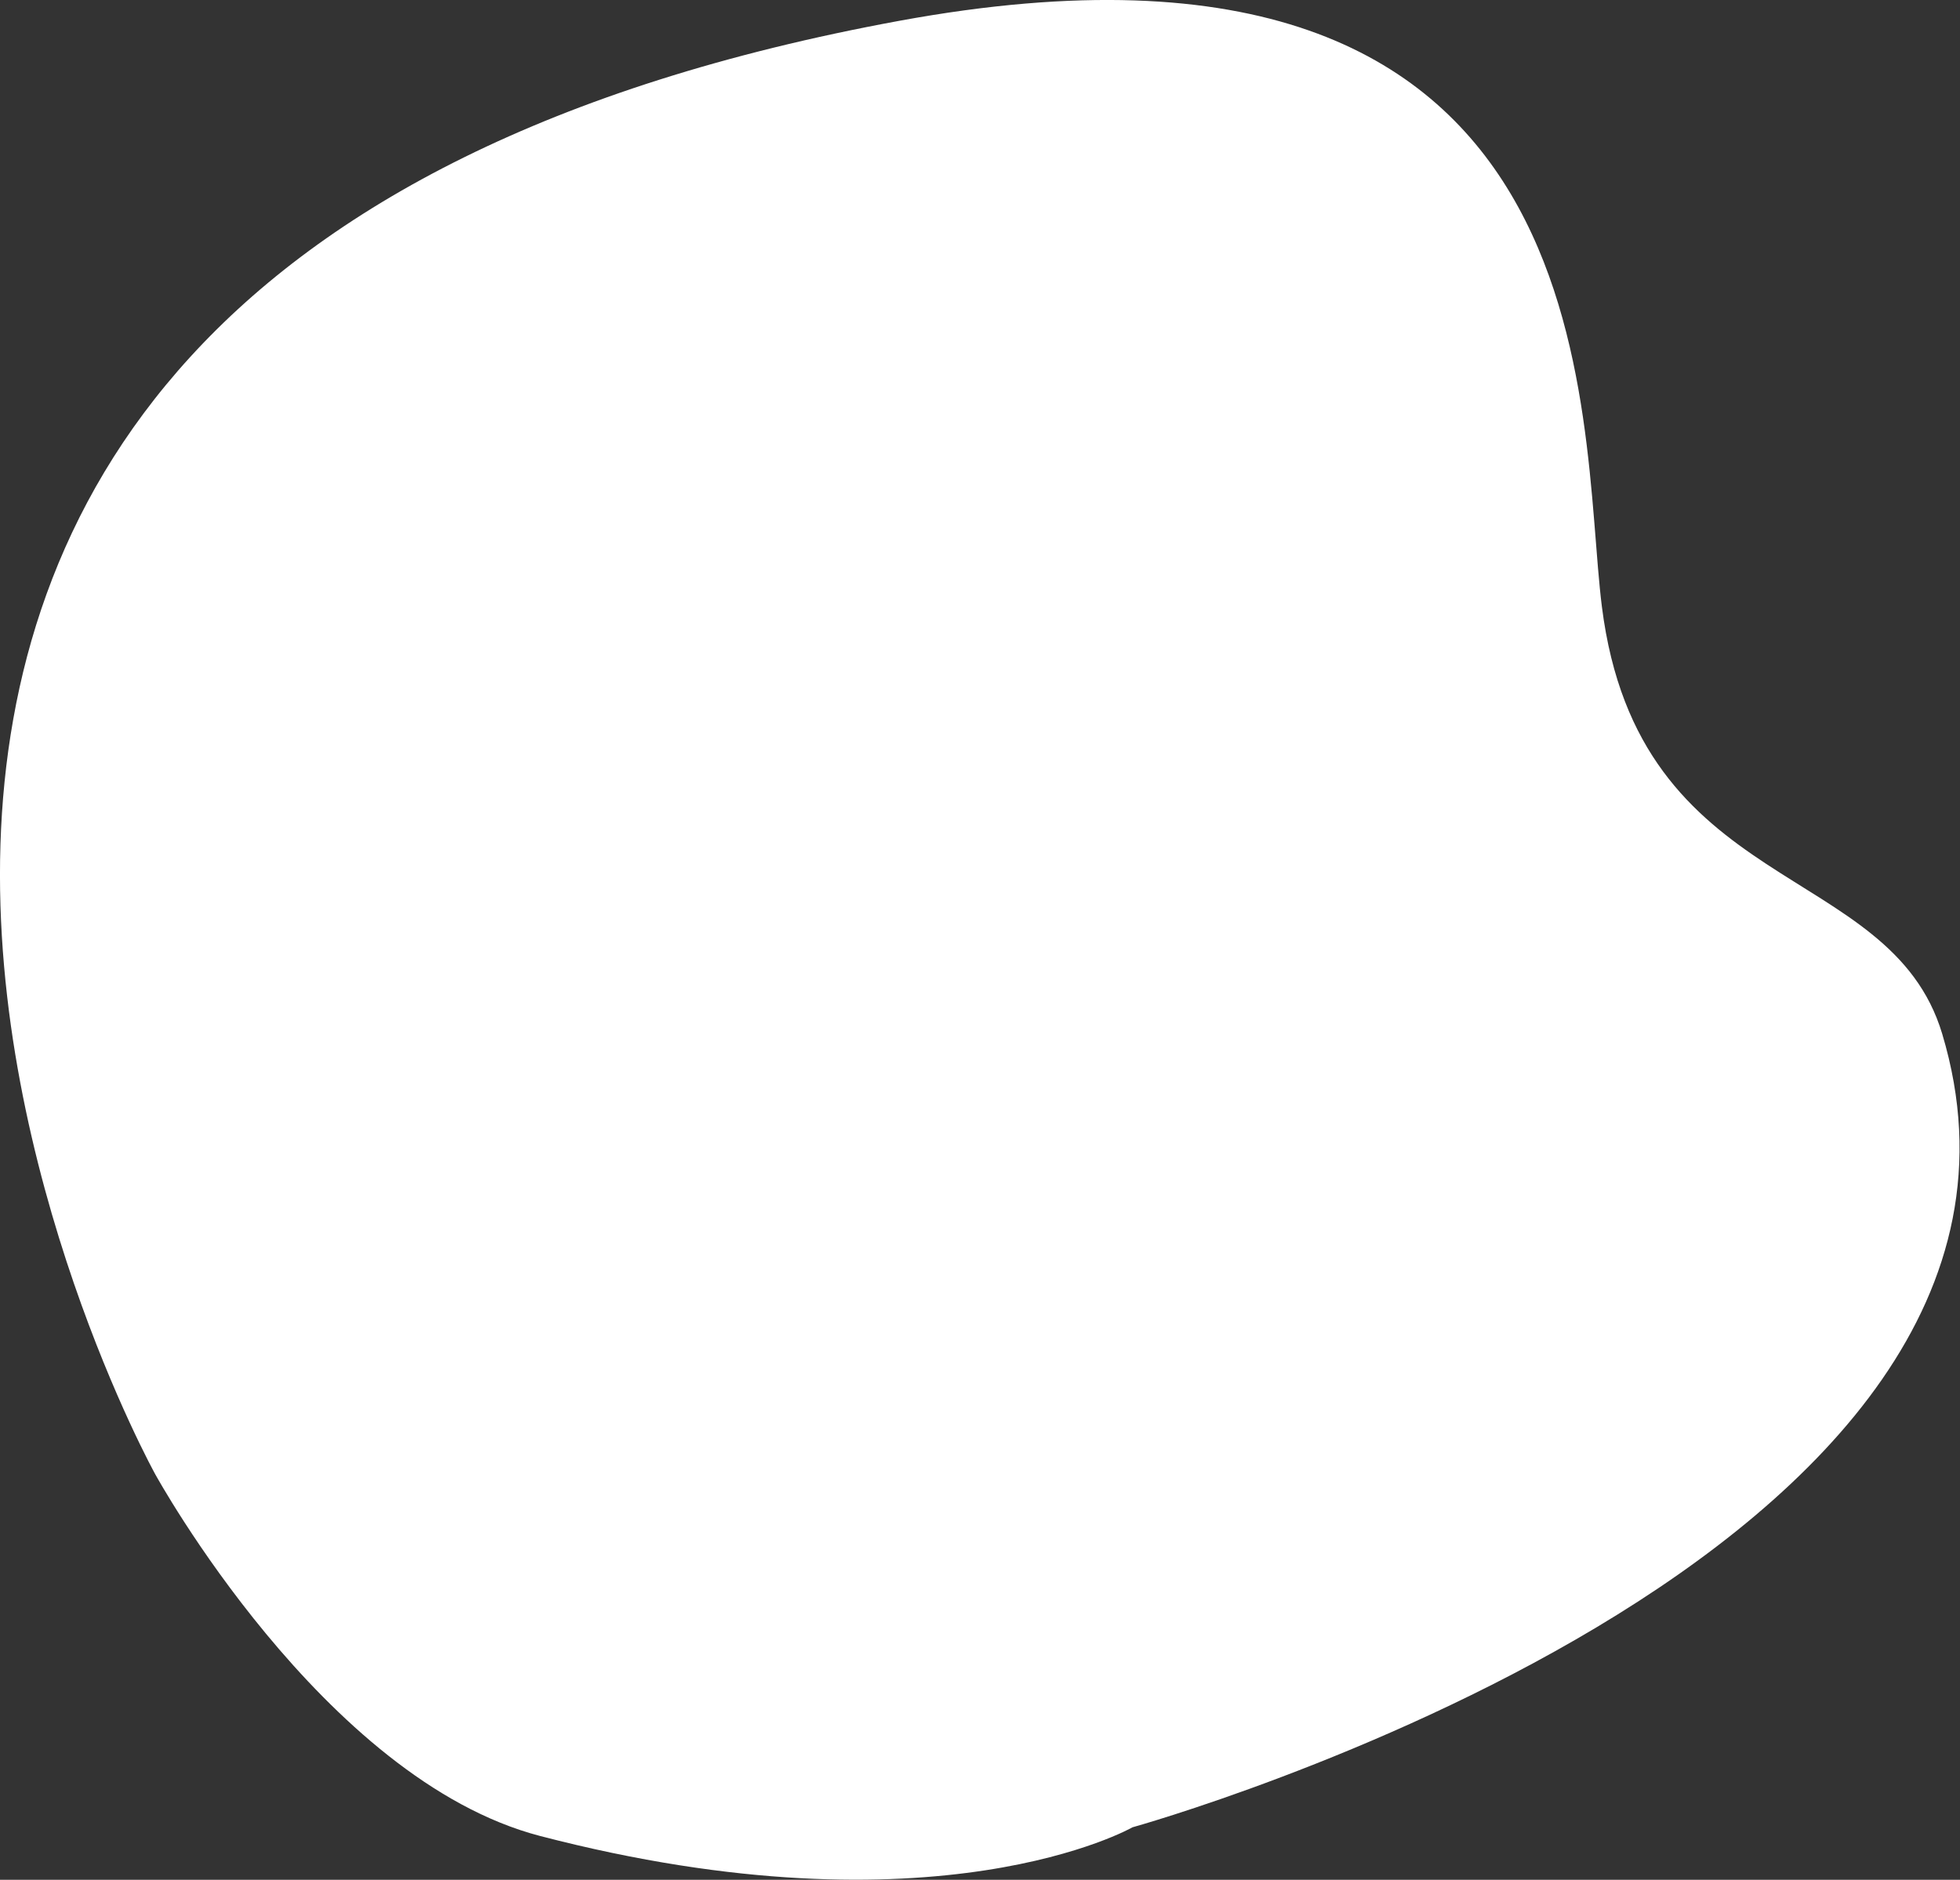 <svg xmlns="http://www.w3.org/2000/svg" viewBox="0 0 2641 2533" width="2641" height="2533"><rect x="0" y="0" width="2641" height="2533" fill="#333333" stroke="none"/><style/><g id="fon"><g id="5"><g id="3"><g id="Группа 4"><path id="Фигура 1" fill-rule="evenodd" d="M1526 2462.23S2829.32 2100.26 2617 1393c-70.52-234.91-409.16-183.79-458.56-575.71C2126.52 564.06 2178.17-149.47 1212 28-681 375.71 208.99 1986.17 208.99 1986.17S434.6 2397.68 728 2474c534.32 138.98 798-11.77 798-11.77z" fill="#fff"/></g></g></g></g></svg>
